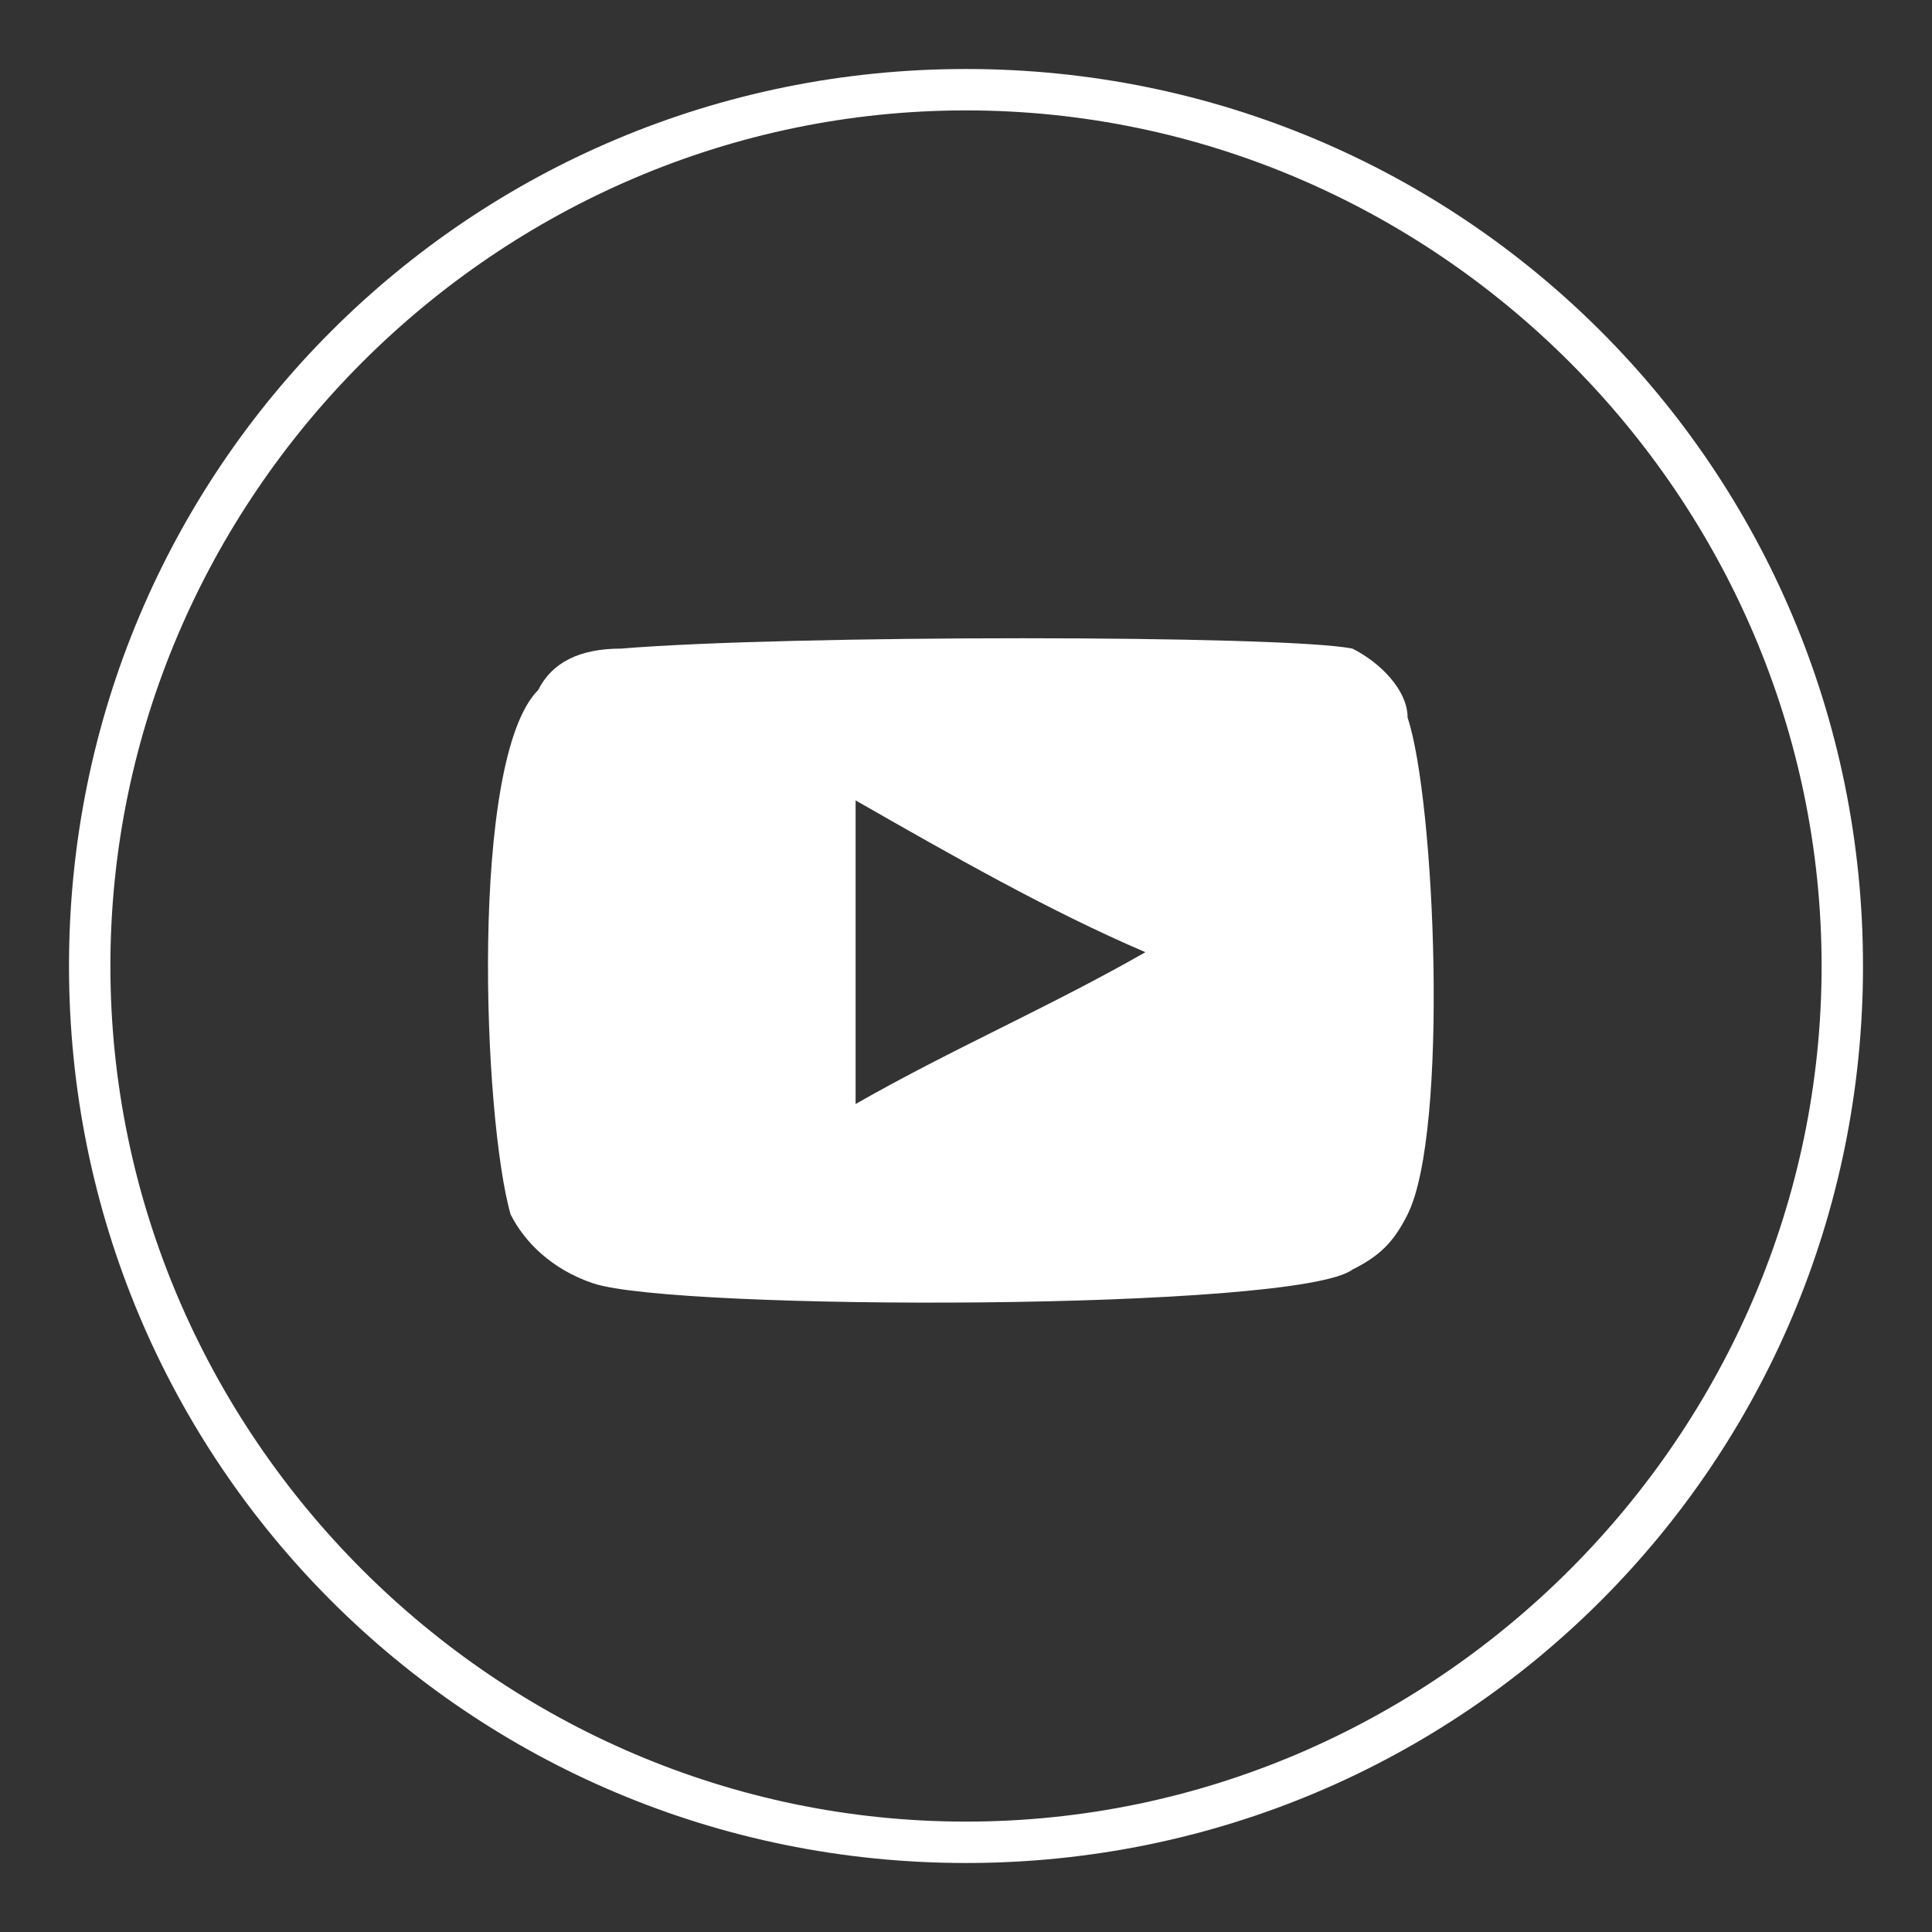 <?xml version="1.0" encoding="utf-8"?>
<!-- Generator: Adobe Illustrator 26.3.1, SVG Export Plug-In . SVG Version: 6.00 Build 0)  -->
<svg version="1.1" id="Layer_1" xmlns="http://www.w3.org/2000/svg" xmlns:xlink="http://www.w3.org/1999/xlink" x="0px" y="0px"
	 viewBox="0 0 14 14" style="enable-background:new 0 0 14 14;" xml:space="preserve">
<rect x="0" y="0" width="14" height="14" fill="#333333" stroke="none"/>
<style type="text/css">
	.st0{fill-rule:evenodd;clip-rule:evenodd;fill:#FFFFFF;}
	.st1{fill:#FFFFFF;}
</style>
<g>
	<path class="st0" d="M4.3,9.3C4,9.2,3.8,9,3.7,8.8C3.5,8.1,3.4,5.5,3.9,5C4,4.8,4.2,4.7,4.5,4.7c1.2-0.1,4.8-0.1,5.3,0
		C10,4.8,10.2,5,10.2,5.2c0.2,0.6,0.3,3,0,3.6C10.1,9,10,9.1,9.8,9.2C9.4,9.5,4.9,9.5,4.3,9.3z M6.2,8c0.7-0.4,1.4-0.7,2.1-1.1
		C7.6,6.6,6.9,6.2,6.2,5.8C6.2,6.6,6.2,7.3,6.2,8z"/>
	<path class="st1" d="M7,13.5c-3.6,0-6.5-2.9-6.5-6.5S3.4,0.5,7,0.5s6.5,2.9,6.5,6.5S10.6,13.5,7,13.5z M7,0.8
		C3.6,0.8,0.8,3.6,0.8,7c0,3.4,2.8,6.2,6.2,6.2s6.2-2.8,6.2-6.2C13.2,3.6,10.4,0.8,7,0.8z"/>
</g>
</svg>
